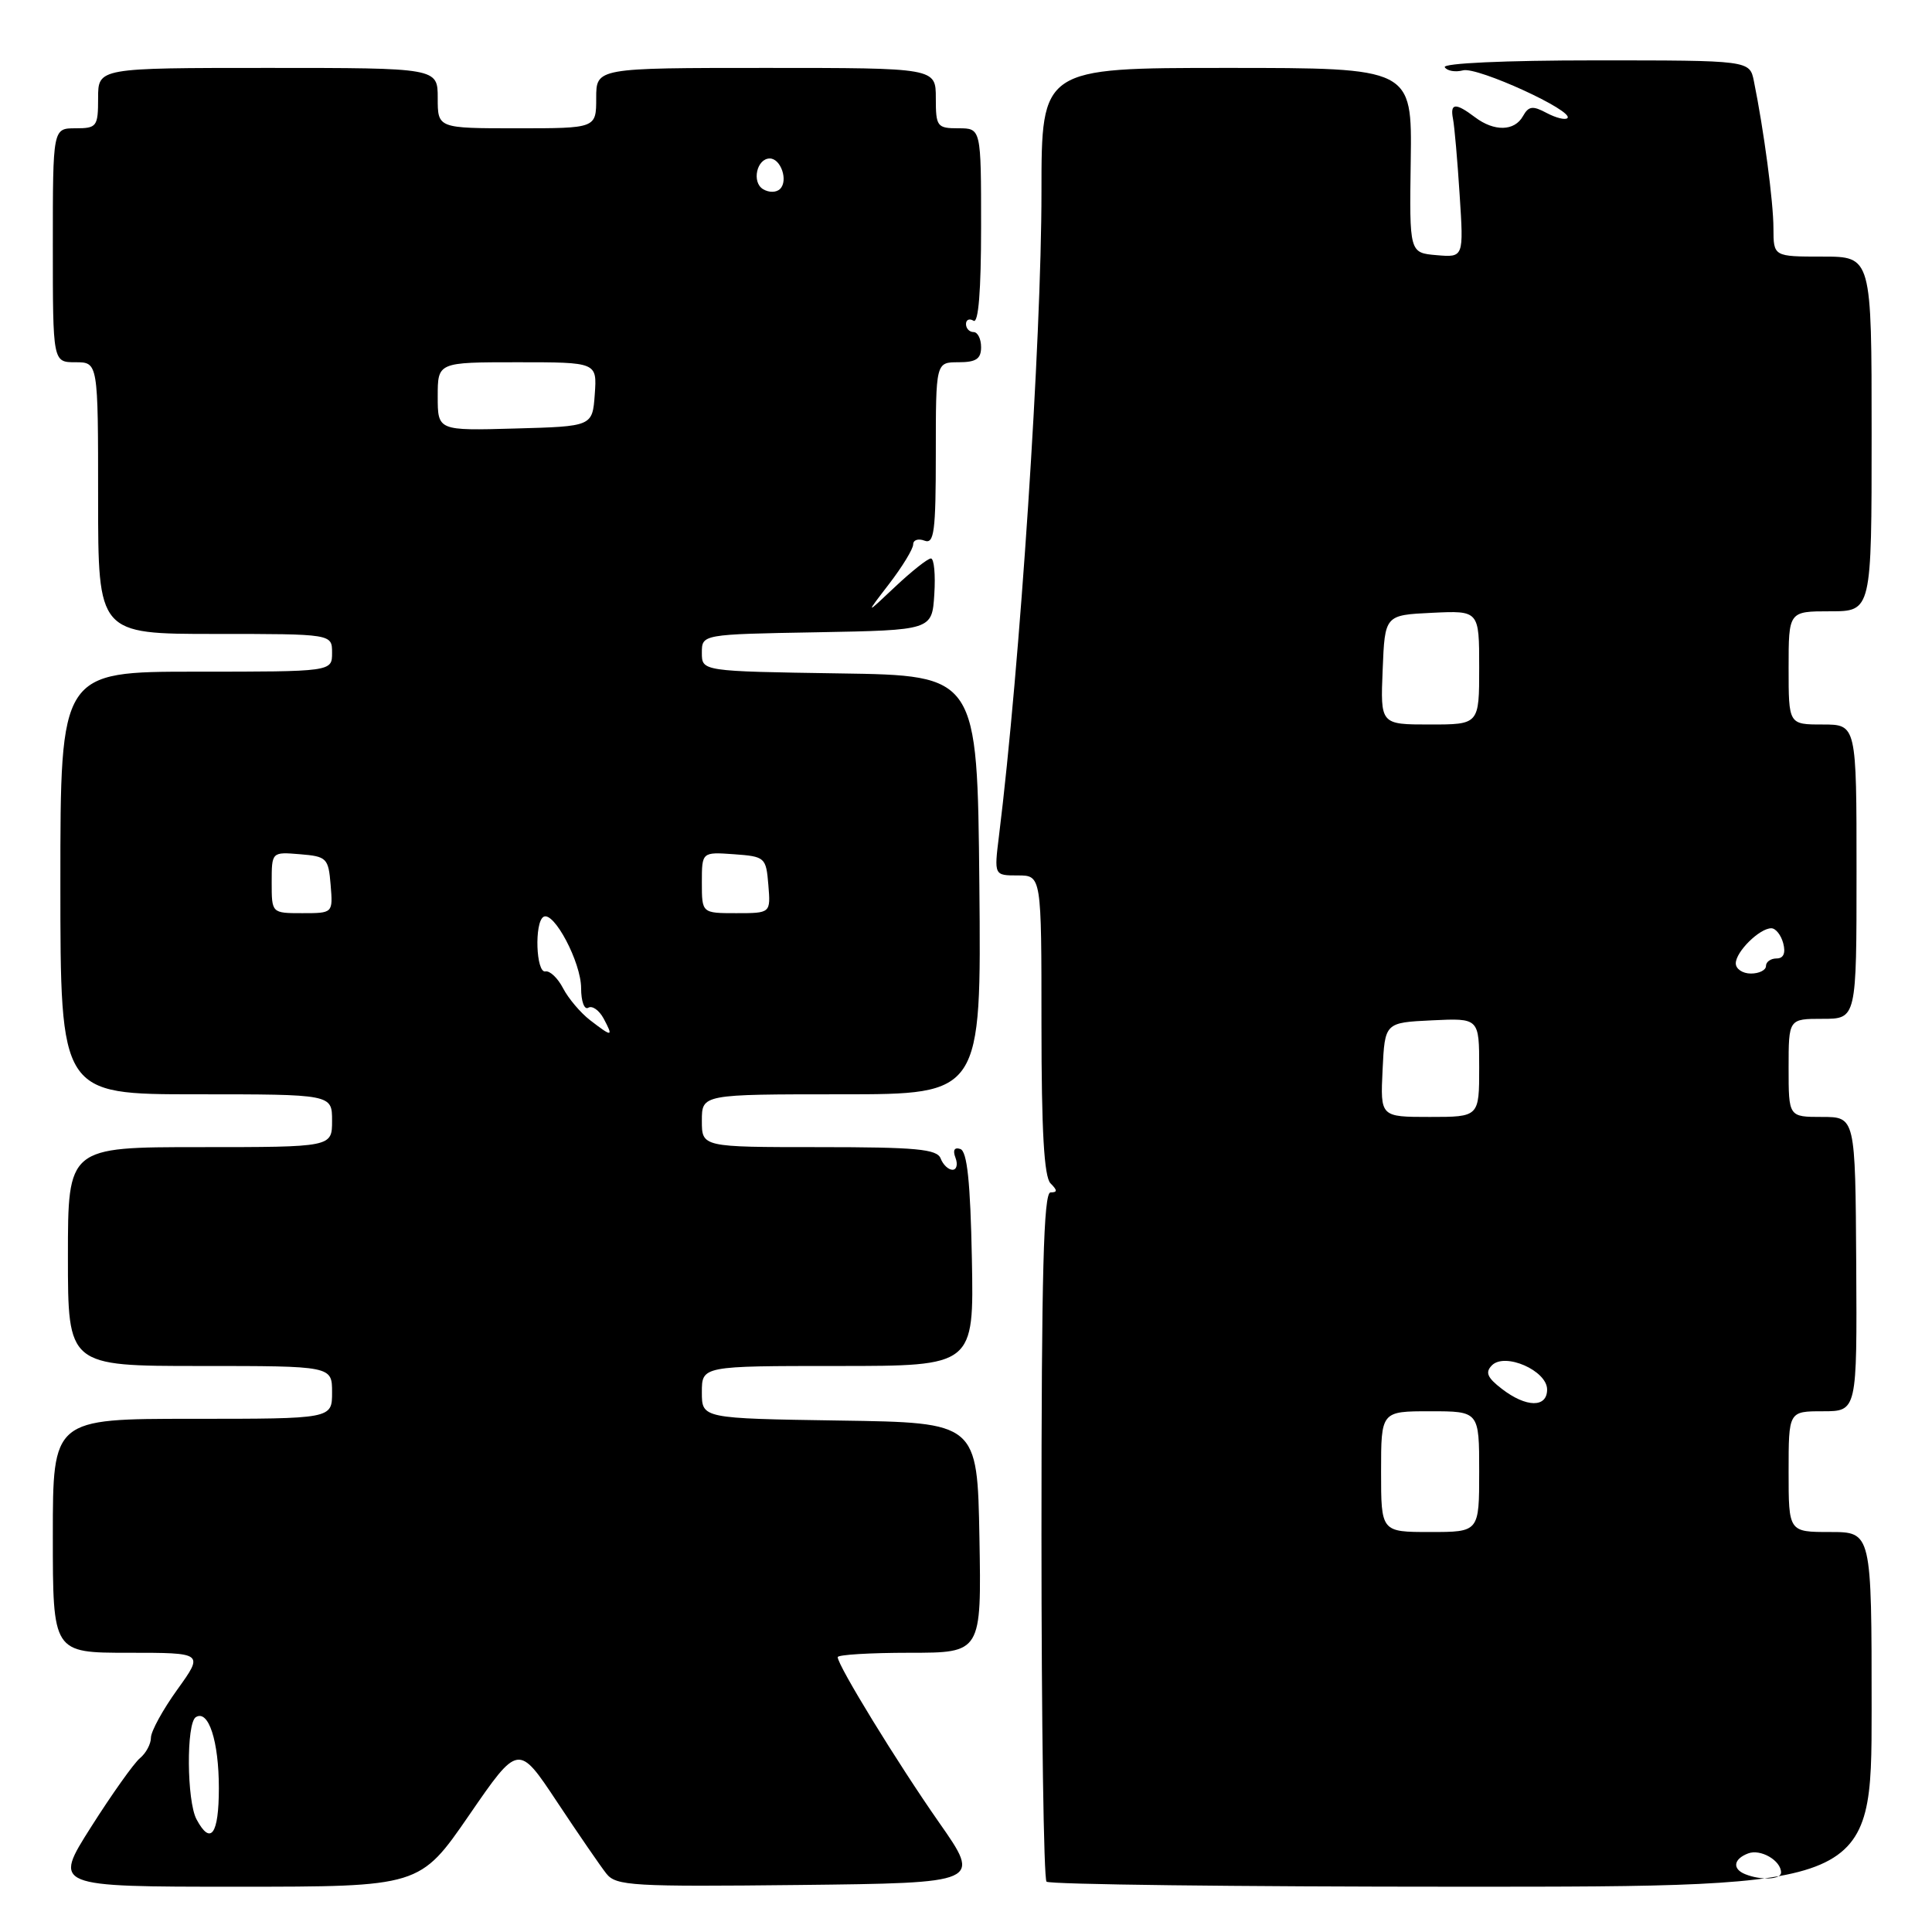 <?xml version="1.0" encoding="UTF-8" standalone="no"?>
<!DOCTYPE svg PUBLIC "-//W3C//DTD SVG 1.1//EN" "http://www.w3.org/Graphics/SVG/1.1/DTD/svg11.dtd" >
<svg xmlns="http://www.w3.org/2000/svg" xmlns:xlink="http://www.w3.org/1999/xlink" version="1.1" viewBox="0 0 256 256">
 <g >
 <path fill="currentColor"
d=" M 62.16 240.52 C 68.69 231.03 68.69 231.03 73.82 238.77 C 76.64 243.02 79.58 247.30 80.35 248.27 C 81.63 249.89 83.81 250.01 105.89 249.77 C 130.04 249.50 130.04 249.50 124.44 241.50 C 118.91 233.59 111.00 220.69 111.00 219.58 C 111.00 219.26 115.29 219.00 120.53 219.00 C 130.05 219.00 130.05 219.00 129.78 203.75 C 129.50 188.50 129.50 188.50 111.25 188.23 C 93.00 187.95 93.00 187.95 93.00 184.48 C 93.00 181.00 93.00 181.00 111.03 181.00 C 129.05 181.00 129.05 181.00 128.78 166.83 C 128.58 156.59 128.15 152.55 127.25 152.25 C 126.46 151.98 126.22 152.41 126.61 153.42 C 126.94 154.29 126.76 155.00 126.21 155.00 C 125.66 155.00 124.95 154.32 124.64 153.50 C 124.16 152.26 121.41 152.00 108.53 152.00 C 93.00 152.00 93.00 152.00 93.00 148.50 C 93.00 145.00 93.00 145.00 111.52 145.00 C 130.03 145.00 130.03 145.00 129.77 117.25 C 129.50 89.50 129.50 89.50 111.25 89.23 C 93.00 88.95 93.00 88.95 93.00 86.50 C 93.00 84.05 93.00 84.05 108.25 83.78 C 123.50 83.50 123.50 83.50 123.80 78.75 C 123.97 76.14 123.77 74.00 123.35 74.00 C 122.93 74.00 120.80 75.69 118.61 77.75 C 114.64 81.50 114.64 81.50 117.82 77.36 C 119.57 75.08 121.00 72.73 121.00 72.14 C 121.00 71.55 121.67 71.32 122.50 71.64 C 123.78 72.13 124.00 70.46 124.00 60.11 C 124.00 48.00 124.00 48.00 127.00 48.00 C 129.33 48.00 130.00 47.56 130.00 46.00 C 130.00 44.90 129.55 44.00 129.00 44.00 C 128.45 44.00 128.00 43.52 128.00 42.94 C 128.00 42.36 128.45 42.16 129.00 42.50 C 129.65 42.90 130.00 38.51 130.00 30.06 C 130.00 17.00 130.00 17.00 127.00 17.00 C 124.17 17.00 124.00 16.78 124.00 13.00 C 124.00 9.00 124.00 9.00 101.50 9.00 C 79.00 9.00 79.00 9.00 79.00 13.00 C 79.00 17.00 79.00 17.00 68.50 17.00 C 58.00 17.00 58.00 17.00 58.00 13.00 C 58.00 9.00 58.00 9.00 35.50 9.00 C 13.00 9.00 13.00 9.00 13.00 13.00 C 13.00 16.78 12.83 17.00 10.00 17.00 C 7.00 17.00 7.00 17.00 7.00 32.50 C 7.00 48.00 7.00 48.00 10.00 48.00 C 13.00 48.00 13.00 48.00 13.00 66.00 C 13.00 84.00 13.00 84.00 28.50 84.00 C 44.00 84.00 44.00 84.00 44.00 86.50 C 44.00 89.00 44.00 89.00 26.00 89.00 C 8.00 89.00 8.00 89.00 8.00 117.00 C 8.00 145.00 8.00 145.00 26.00 145.00 C 44.00 145.00 44.00 145.00 44.00 148.50 C 44.00 152.00 44.00 152.00 26.50 152.00 C 9.00 152.00 9.00 152.00 9.00 166.50 C 9.00 181.00 9.00 181.00 26.50 181.00 C 44.00 181.00 44.00 181.00 44.00 184.50 C 44.00 188.00 44.00 188.00 25.50 188.00 C 7.00 188.00 7.00 188.00 7.00 203.50 C 7.00 219.00 7.00 219.00 17.00 219.00 C 27.00 219.00 27.00 219.00 23.50 223.87 C 21.57 226.55 20.00 229.42 20.00 230.25 C 20.00 231.08 19.35 232.30 18.55 232.96 C 17.75 233.62 14.83 237.73 12.07 242.08 C 7.04 250.00 7.04 250.00 31.33 250.00 C 55.63 250.00 55.63 250.00 62.16 240.52 Z  M 248.00 226.50 C 248.00 203.00 248.00 203.00 242.50 203.00 C 237.00 203.00 237.00 203.00 237.00 195.00 C 237.00 187.00 237.00 187.00 241.53 187.00 C 246.07 187.00 246.07 187.00 245.96 167.50 C 245.84 148.00 245.84 148.00 241.42 148.00 C 237.00 148.00 237.00 148.00 237.00 141.50 C 237.00 135.00 237.00 135.00 241.50 135.00 C 246.00 135.00 246.00 135.00 246.00 115.50 C 246.00 96.00 246.00 96.00 241.50 96.00 C 237.00 96.00 237.00 96.00 237.00 88.50 C 237.00 81.00 237.00 81.00 242.50 81.00 C 248.00 81.00 248.00 81.00 248.00 57.50 C 248.00 34.00 248.00 34.00 241.50 34.00 C 235.00 34.00 235.00 34.00 234.99 30.25 C 234.99 26.77 233.71 17.18 232.40 10.75 C 231.84 8.00 231.84 8.00 211.36 8.00 C 199.38 8.00 191.11 8.38 191.44 8.91 C 191.75 9.40 192.84 9.59 193.87 9.32 C 195.77 8.83 208.63 14.71 207.69 15.65 C 207.40 15.93 206.17 15.62 204.94 14.97 C 203.09 13.98 202.55 14.05 201.80 15.39 C 200.68 17.40 197.99 17.46 195.44 15.53 C 192.86 13.58 192.12 13.64 192.53 15.75 C 192.72 16.71 193.12 21.24 193.41 25.81 C 193.95 34.12 193.95 34.12 190.35 33.81 C 186.75 33.50 186.75 33.50 186.93 21.25 C 187.10 9.00 187.10 9.00 162.55 9.00 C 138.00 9.00 138.00 9.00 138.00 25.42 C 138.00 45.10 135.15 88.36 132.37 110.75 C 131.72 116.00 131.72 116.00 134.86 116.00 C 138.00 116.00 138.00 116.00 138.00 135.80 C 138.00 149.87 138.35 155.95 139.20 156.80 C 140.13 157.73 140.13 158.00 139.20 158.00 C 138.28 158.00 138.00 168.74 138.00 203.33 C 138.00 228.27 138.30 248.97 138.67 249.33 C 139.03 249.70 163.78 250.00 193.67 250.00 C 248.00 250.00 248.00 250.00 248.00 226.50 Z  M 26.04 241.07 C 24.74 238.64 24.67 228.32 25.95 227.53 C 27.63 226.49 29.00 230.71 29.00 236.93 C 29.00 243.08 27.92 244.59 26.04 241.07 Z  M 78.19 135.18 C 76.92 134.20 75.31 132.30 74.61 130.95 C 73.91 129.60 72.86 128.60 72.27 128.72 C 71.03 128.97 70.79 122.25 72.01 121.49 C 73.37 120.65 77.00 127.52 77.00 130.93 C 77.00 132.69 77.43 133.85 77.95 133.53 C 78.47 133.21 79.39 133.86 79.99 134.97 C 81.30 137.43 81.14 137.45 78.19 135.18 Z  M 36.00 116.94 C 36.00 112.88 36.00 112.88 39.75 113.19 C 43.30 113.48 43.52 113.70 43.81 117.25 C 44.12 121.00 44.12 121.00 40.06 121.00 C 36.00 121.00 36.00 121.00 36.00 116.94 Z  M 93.00 116.94 C 93.00 112.89 93.00 112.89 97.25 113.19 C 101.38 113.49 101.51 113.61 101.81 117.25 C 102.12 121.00 102.12 121.00 97.56 121.00 C 93.00 121.00 93.00 121.00 93.00 116.94 Z  M 58.00 52.53 C 58.00 48.00 58.00 48.00 68.56 48.00 C 79.11 48.00 79.11 48.00 78.81 52.25 C 78.50 56.50 78.50 56.50 68.25 56.78 C 58.00 57.07 58.00 57.07 58.00 52.53 Z  M 101.10 25.06 C 99.58 24.13 100.28 21.00 102.00 21.00 C 103.46 21.00 104.47 23.93 103.37 25.03 C 102.87 25.53 101.88 25.54 101.10 25.06 Z  M 231.25 248.34 C 229.51 247.64 229.69 246.33 231.63 245.59 C 233.28 244.95 236.00 246.53 236.00 248.12 C 236.00 249.06 233.33 249.18 231.25 248.34 Z  M 183.00 195.00 C 183.00 187.00 183.00 187.00 189.50 187.00 C 196.00 187.00 196.00 187.00 196.00 195.00 C 196.00 203.00 196.00 203.00 189.50 203.00 C 183.00 203.00 183.00 203.00 183.00 195.00 Z  M 199.00 184.03 C 197.06 182.54 196.77 181.84 197.69 180.91 C 199.43 179.17 205.00 181.62 205.00 184.12 C 205.00 186.56 202.23 186.52 199.00 184.03 Z  M 183.20 141.75 C 183.50 135.50 183.50 135.50 189.75 135.20 C 196.00 134.90 196.00 134.90 196.00 141.45 C 196.00 148.00 196.00 148.00 189.45 148.00 C 182.90 148.00 182.90 148.00 183.20 141.75 Z  M 230.00 127.65 C 230.00 126.11 233.15 123.00 234.71 123.00 C 235.29 123.00 236.00 123.90 236.29 125.00 C 236.63 126.30 236.32 127.00 235.41 127.00 C 234.63 127.00 234.00 127.45 234.00 128.00 C 234.00 128.55 233.10 129.00 232.00 129.00 C 230.90 129.00 230.00 128.39 230.00 127.65 Z  M 183.21 88.75 C 183.50 81.50 183.50 81.50 189.75 81.20 C 196.00 80.90 196.00 80.90 196.00 88.45 C 196.00 96.00 196.00 96.00 189.46 96.00 C 182.91 96.00 182.91 96.00 183.21 88.75 Z "/>
</g>
</svg>